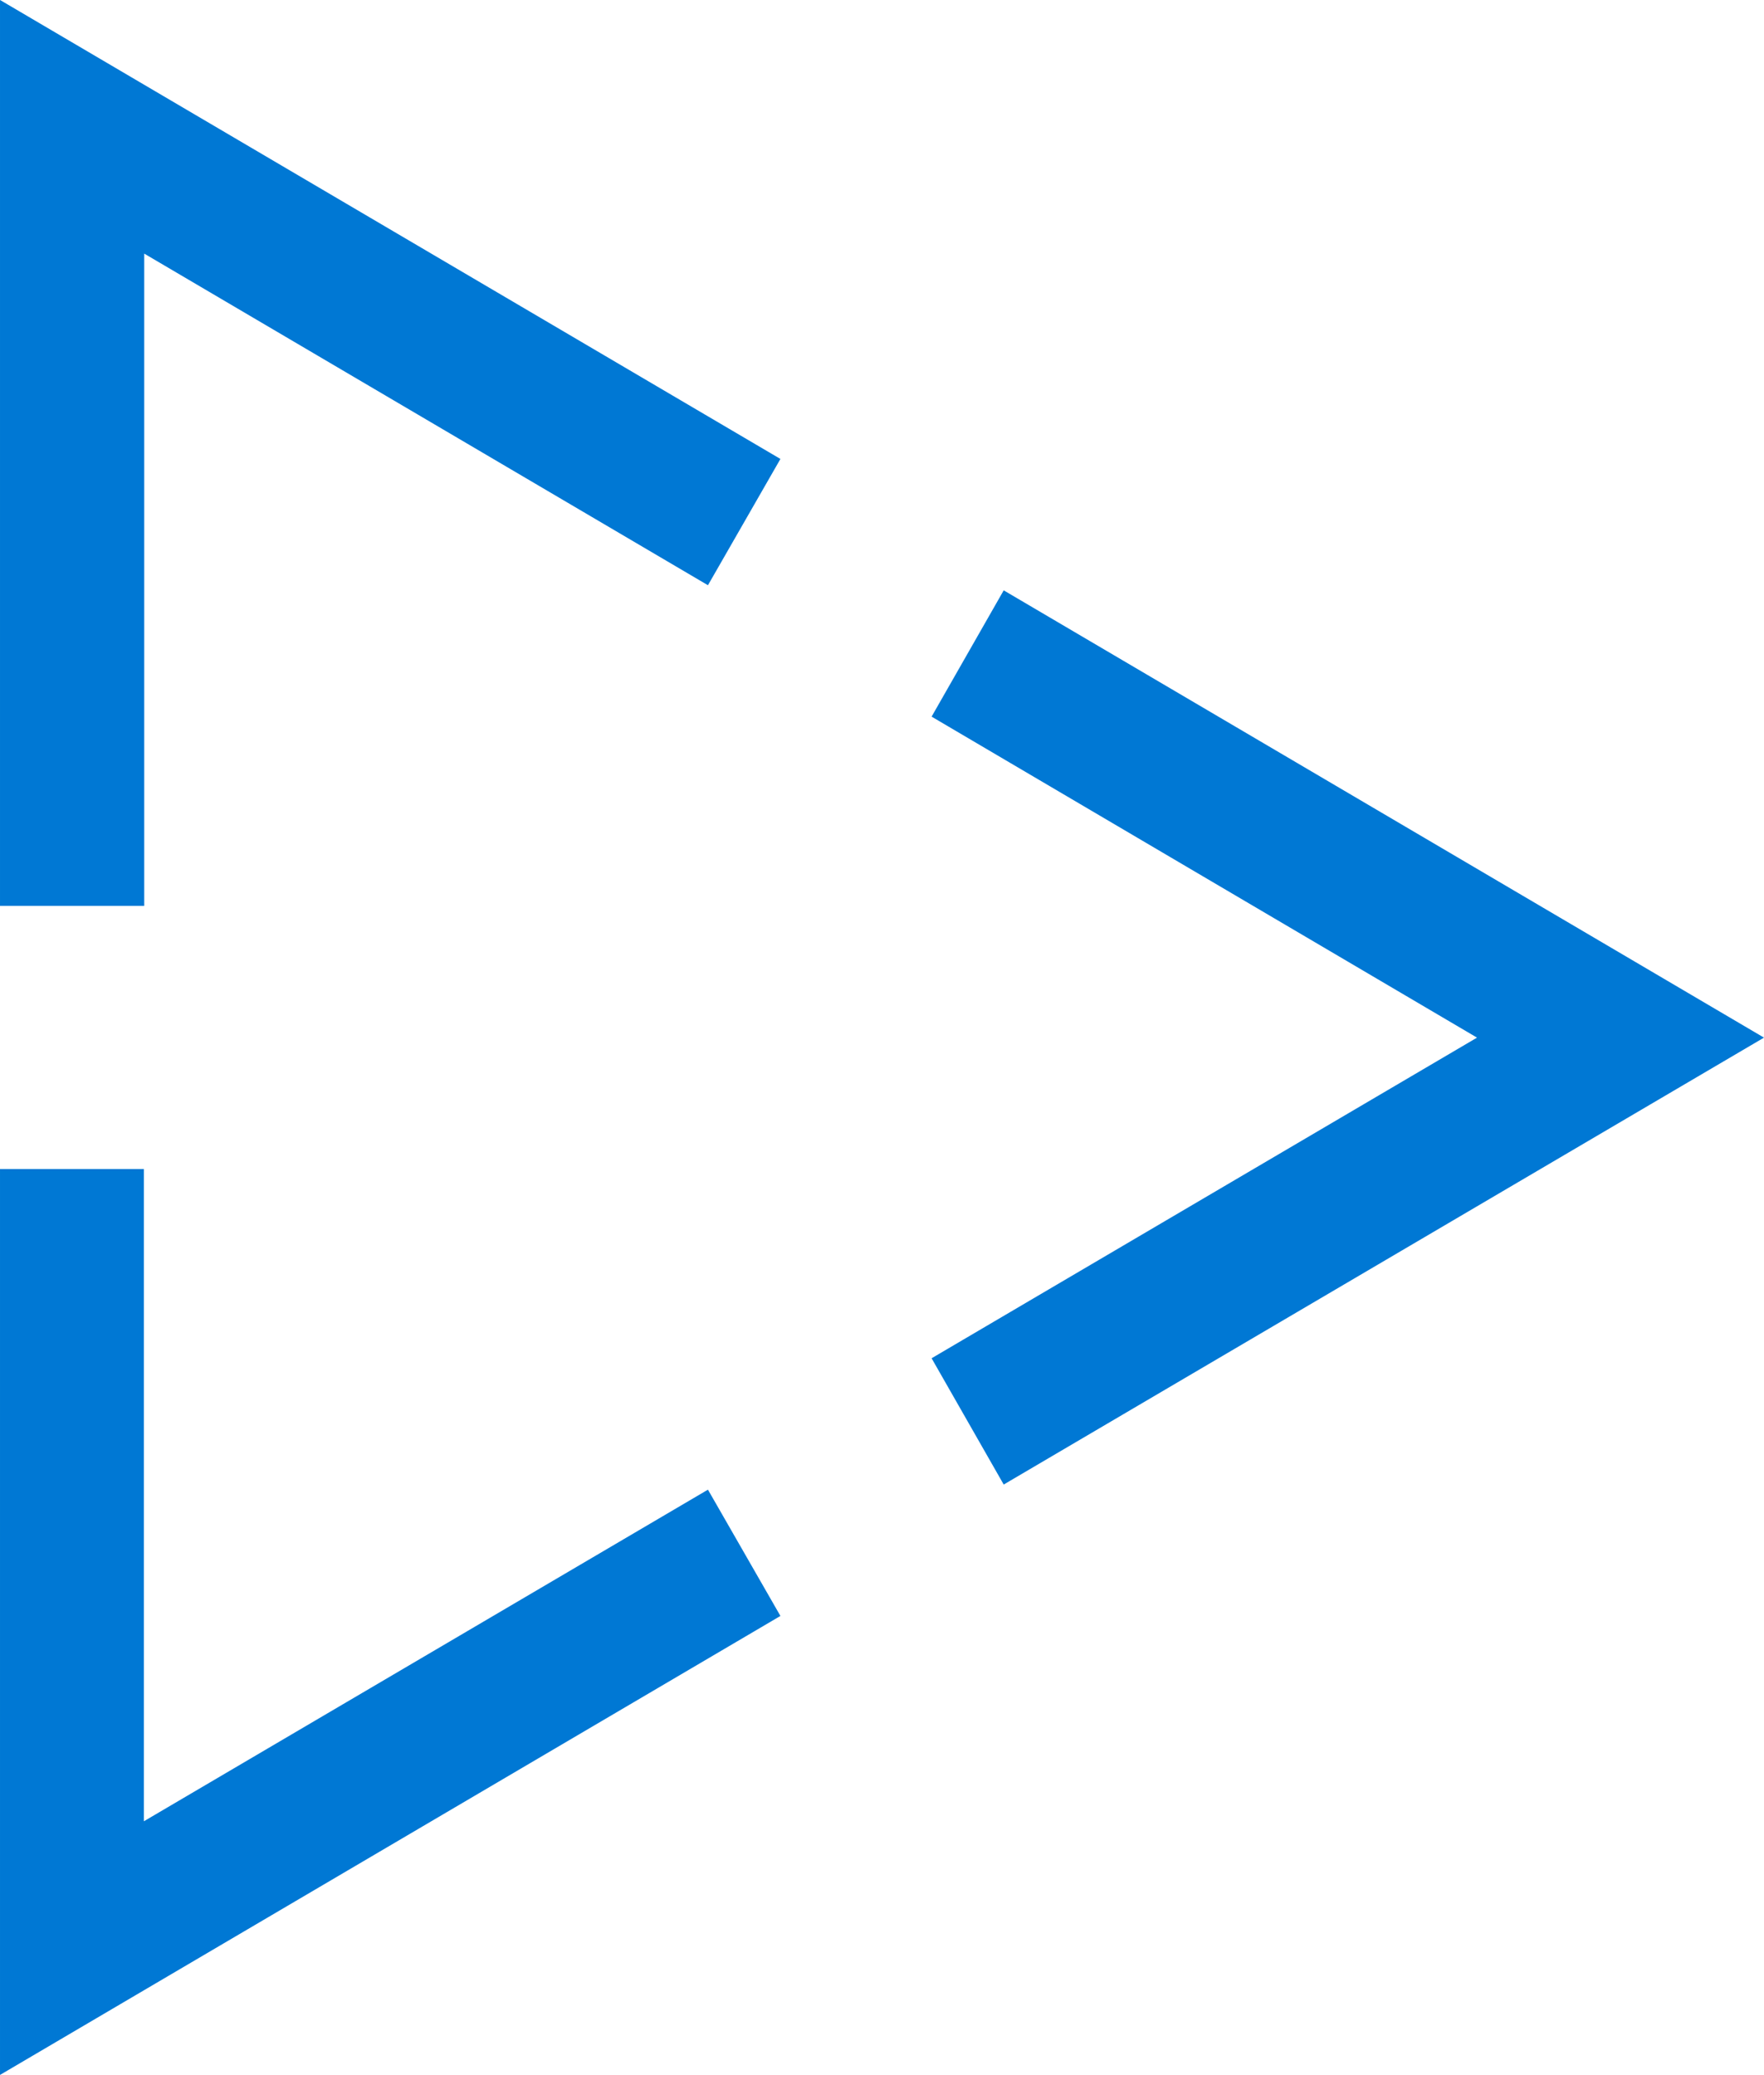 <?xml version="1.0" encoding="UTF-8" standalone="no"?>
<!-- Generated by Microsoft Visio, SVG Export Cognitive Services Video Indexer.svg Page-1 -->

<svg
   xmlns:dc="http://purl.org/dc/elements/1.1/"
   xmlns:cc="http://creativecommons.org/ns#"
   xmlns:rdf="http://www.w3.org/1999/02/22-rdf-syntax-ns#"
   xmlns:svg="http://www.w3.org/2000/svg"
   xmlns="http://www.w3.org/2000/svg"
   xmlns:sodipodi="http://sodipodi.sourceforge.net/DTD/sodipodi-0.dtd"
   xmlns:inkscape="http://www.inkscape.org/namespaces/inkscape"
   width="0.669in"
   height="0.787in"
   viewBox="0 0 48.19 56.69"
   xml:space="preserve"
   class="st2"
   version="1.1"
   id="svg16"
   sodipodi:docname="Cognitive Services Video Indexer.svg"
   style="font-size:12px;overflow:visible;color-interpolation-filters:sRGB;fill:none;fill-rule:evenodd;stroke-linecap:square;stroke-miterlimit:3"
   inkscape:version="0.92.5 (2060ec1f9f, 2020-04-08)"><defs
   id="defs20" /><sodipodi:namedview
   pagecolor="#ffffff"
   bordercolor="#666666"
   borderopacity="1"
   objecttolerance="10"
   gridtolerance="10"
   guidetolerance="10"
   inkscape:pageopacity="0"
   inkscape:pageshadow="2"
   inkscape:window-width="640"
   inkscape:window-height="480"
   id="namedview18"
   showgrid="false"
   inkscape:zoom="1.756969"
   inkscape:cx="32.12598"
   inkscape:cy="21.805054"
   inkscape:window-x="0"
   inkscape:window-y="0"
   inkscape:window-maximized="0"
   inkscape:current-layer="svg16" />
	<style
   type="text/css"
   id="style2">
	<![CDATA[
		.st1 {fill:#0078d4;stroke:none;stroke-linecap:butt;stroke-width:10.033}
		.st2 {fill:none;fill-rule:evenodd;font-size:12px;overflow:visible;stroke-linecap:square;stroke-miterlimit:3}
	]]>
	</style>

	<g
   id="g14"
   transform="translate(-10.033,-10.035)">
		<title
   id="title4">Page-1</title>
		<g
   id="group6320-1"
   transform="translate(10.033,-34.016)">
			<title
   id="title6">Cognitive Services Video Indexer</title>
			<g
   id="shape6321-2">
				<title
   id="title8">Sheet.6321</title>
				<path
   d="M 3.94,50.98 V 68.8 H 0 V 44.05 l 21.32,12.54 -1.98,3.45 z M 25.45,81.16 40.35,72.4 25.45,63.63 27.42,60.18 48.19,72.4 27.42,84.61 Z M 3.93,93.81 19.34,84.75 21.32,88.2 0,100.74 V 75.99 h 3.93 z"
   class="st1"
   id="path10"
   inkscape:connector-curvature="0"
   style="fill:#0078d4;stroke:none;stroke-width:10.033;stroke-linecap:butt" />
			</g>
		</g>
	</g>
</svg>